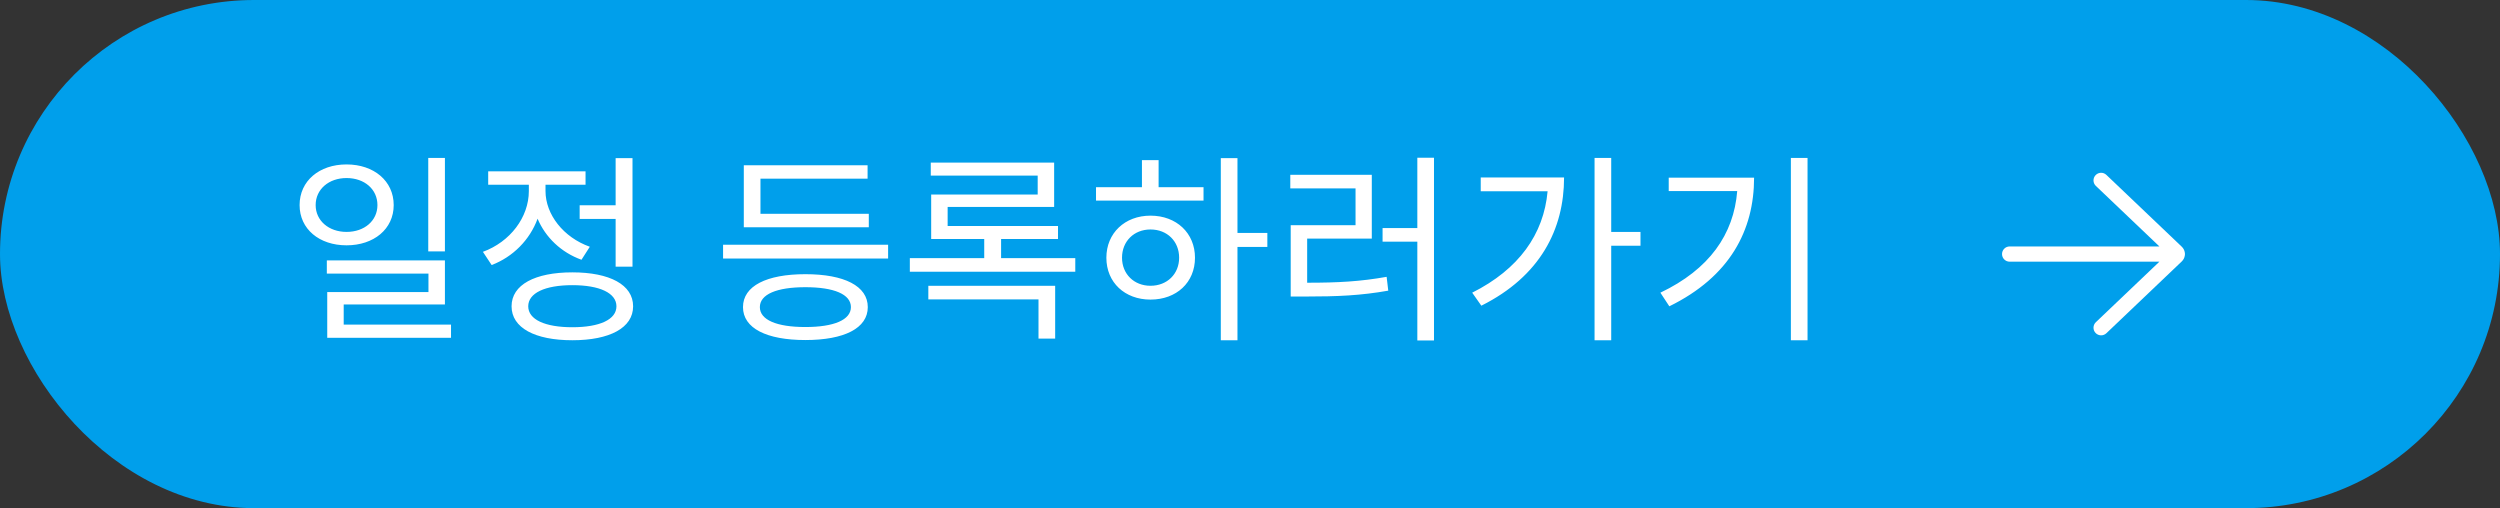 <svg width="246" height="50" viewBox="0 0 246 50" fill="none" xmlns="http://www.w3.org/2000/svg">
<rect x="0" y="0" width="246" height="50" fill="#333333" stroke="none"/>
<rect width="246" height="50" rx="25" fill="#009FEB"/>
<path d="M43.78 15.54V24.74H42.14V15.54H43.78ZM31.06 20.18C31.06 21.72 32.36 22.82 34.1 22.82C35.86 22.82 37.14 21.72 37.14 20.18C37.14 18.62 35.86 17.52 34.1 17.52C32.36 17.52 31.06 18.62 31.06 20.18ZM38.74 20.18C38.74 22.54 36.78 24.14 34.1 24.14C31.42 24.14 29.48 22.54 29.48 20.18C29.48 17.8 31.42 16.18 34.1 16.18C36.78 16.18 38.74 17.8 38.74 20.18ZM33.82 31.94H44.38V33.24H32.2V28.74H42.16V26.92H32.16V25.62H43.78V29.96H33.82V31.94ZM57.038 20.2H60.578V15.56H62.238V26.24H60.578V21.54H57.038V20.2ZM58.038 24.28L57.218 25.56C55.218 24.84 53.678 23.36 52.898 21.52C52.138 23.6 50.478 25.28 48.378 26.08L47.518 24.78C50.198 23.8 52.038 21.38 52.038 18.8V18.18H48.038V16.86H57.618V18.18H53.678V18.8C53.678 21.1 55.438 23.36 58.038 24.28ZM56.318 32.2C59.018 32.2 60.658 31.44 60.658 30.14C60.658 28.84 59.018 28.06 56.318 28.06C53.618 28.06 51.978 28.84 51.978 30.14C51.978 31.44 53.618 32.2 56.318 32.2ZM56.318 26.8C59.998 26.8 62.298 28.02 62.298 30.14C62.298 32.26 59.998 33.48 56.318 33.48C52.638 33.48 50.338 32.26 50.338 30.14C50.338 28.02 52.638 26.8 56.318 26.8ZM85.49 21.04V22.36H73.19V16.26H85.37V17.58H74.83V21.04H85.49ZM79.25 32.18C82.05 32.18 83.73 31.48 83.73 30.22C83.73 28.96 82.07 28.26 79.25 28.26C76.43 28.26 74.77 28.96 74.77 30.22C74.77 31.48 76.43 32.18 79.25 32.18ZM79.25 26.98C83.07 26.98 85.39 28.14 85.39 30.22C85.39 32.3 83.07 33.46 79.25 33.46C75.43 33.46 73.11 32.3 73.11 30.22C73.11 28.14 75.43 26.98 79.25 26.98ZM71.15 24.08H87.39V25.44H71.15V24.08ZM91.348 29.46V28.12H103.828V33.32H102.188V29.46H91.348ZM98.508 25.4H105.808V26.74H89.528V25.4H96.848V23.52H91.628V19.14H102.108V17.28H91.588V16H103.728V20.36H93.248V22.24H104.108V23.52H98.508V25.4ZM113.207 28.12C114.847 28.12 116.027 26.96 116.027 25.36C116.027 23.74 114.847 22.58 113.207 22.58C111.587 22.58 110.407 23.74 110.407 25.36C110.407 26.96 111.587 28.12 113.207 28.12ZM113.207 21.22C115.767 21.22 117.587 22.94 117.587 25.36C117.587 27.8 115.767 29.48 113.207 29.48C110.687 29.48 108.867 27.8 108.867 25.36C108.867 22.94 110.687 21.22 113.207 21.22ZM114.007 15.76V18.42H118.427V19.74H107.847V18.42H112.367V15.76H114.007ZM124.707 22.92V24.3H121.767V33.48H120.127V15.56H121.767V22.92H124.707ZM128.625 23.48V27.82C131.685 27.82 133.865 27.7 136.445 27.24L136.605 28.6C133.905 29.08 131.625 29.18 128.385 29.18H127.005V22.16H133.385V18.54H126.965V17.2H134.985V23.48H128.625ZM139.465 15.52H141.105V33.5H139.465V23.78H136.045V22.44H139.465V15.52ZM145.704 17.46H153.904C153.904 22.56 151.564 27.18 145.764 30.08L144.864 28.8C149.444 26.5 151.904 23.06 152.284 18.82H145.704V17.46ZM161.424 22.82V24.18H158.544V33.48H156.904V15.54H158.544V22.82H161.424ZM164.202 17.48H172.602C172.602 22.66 170.222 27.22 164.262 30.14L163.382 28.8C168.202 26.5 170.602 23.06 170.942 18.8H164.202V17.48ZM176.222 15.54H177.862V33.48H176.222V15.54Z" fill="white"/>
<path d="M207.267 17.209C206.967 16.923 206.493 16.935 206.207 17.235C205.921 17.535 205.933 18.009 206.233 18.295L212.484 24.25H197.75C197.336 24.25 197 24.585 197 25C197 25.414 197.336 25.75 197.75 25.75H212.484L206.233 31.704C205.933 31.99 205.921 32.465 206.207 32.765C206.493 33.065 206.967 33.076 207.267 32.791L214.686 25.724C214.855 25.563 214.955 25.358 214.986 25.144C214.995 25.098 215 25.049 215 25C215 24.95 214.995 24.902 214.986 24.855C214.955 24.642 214.855 24.436 214.686 24.276L207.267 17.209Z" fill="white"/>
</svg>
